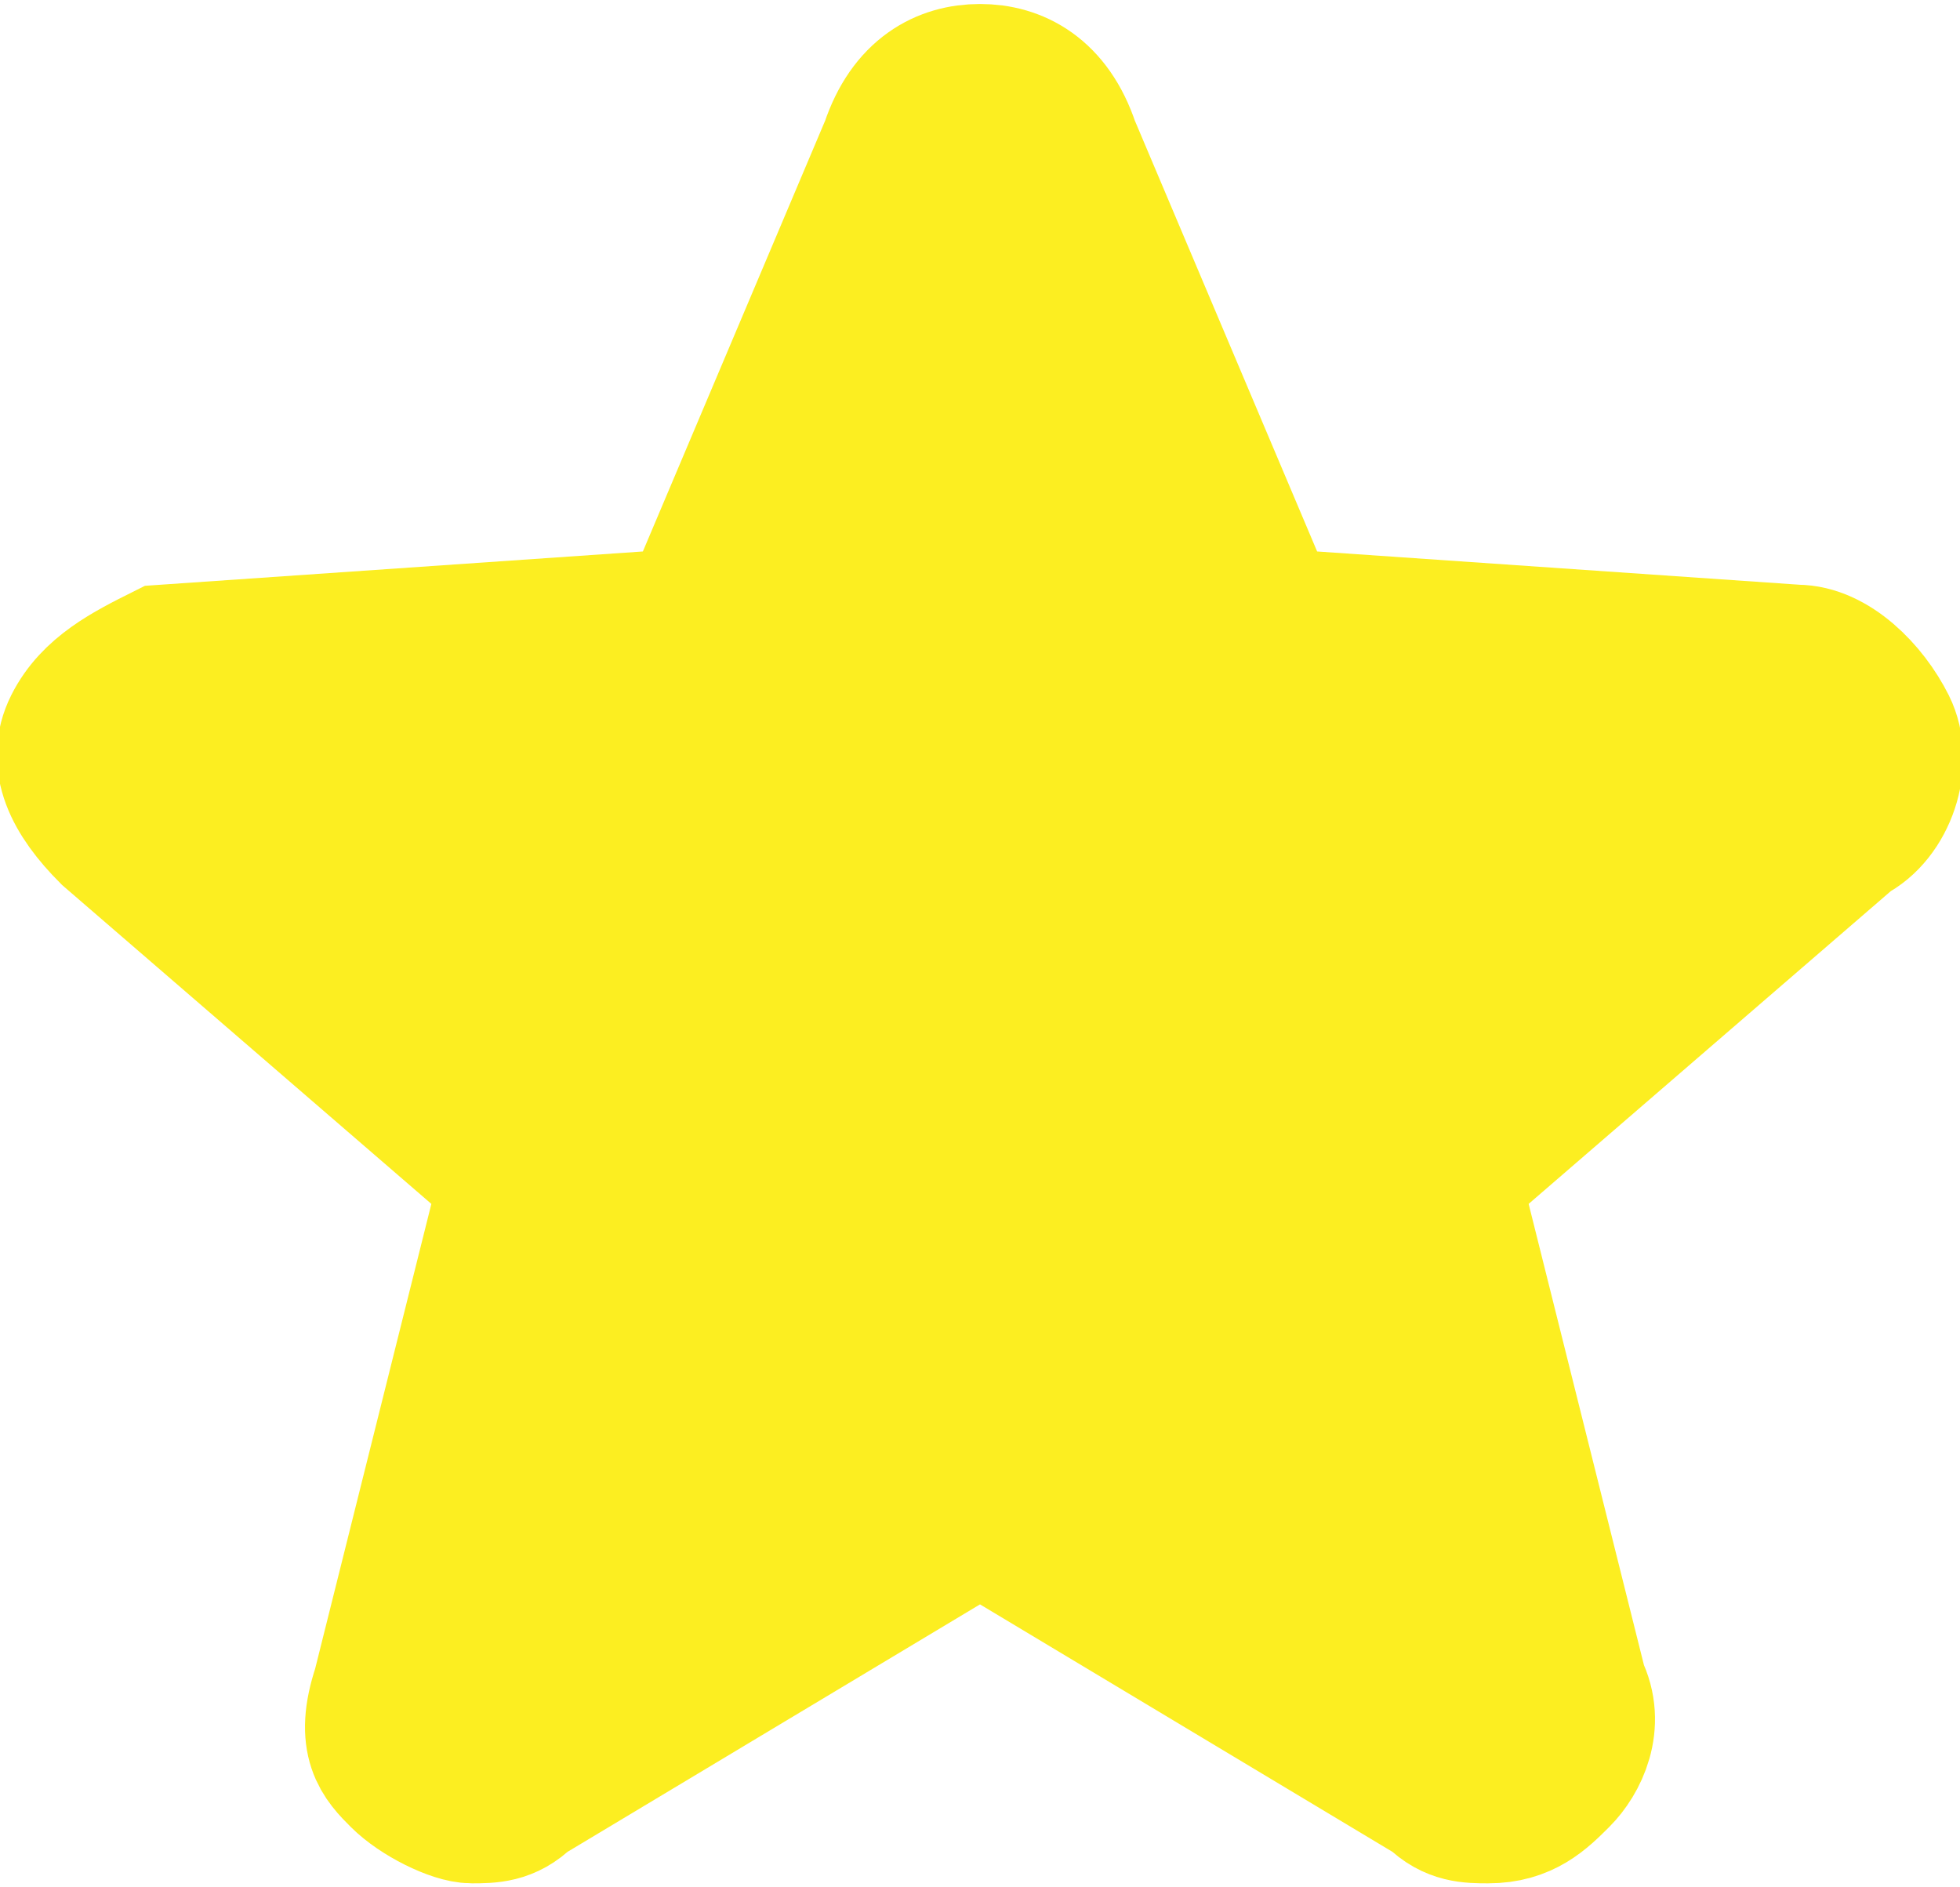 <?xml version="1.0" encoding="utf-8"?>
<!-- Generator: Adobe Illustrator 21.1.0, SVG Export Plug-In . SVG Version: 6.00 Build 0)  -->
<svg version="1.1" id="Layer_1" xmlns="http://www.w3.org/2000/svg" xmlns:xlink="http://www.w3.org/1999/xlink" x="0px" y="0px"
	 viewBox="0 0 10.8 10.4" style="enable-background:new 0 0 10.8 10.4;" xml:space="preserve">
<style type="text/css">
	.st0{fill:#FCEE21;stroke:#FCEE21;stroke-width:0.756;stroke-miterlimit:10;}
</style>
<path class="st0" d="M10.4,4c-0.1-0.2-0.3-0.4-0.5-0.4L7,3.4L5.9,0.8C5.8,0.5,5.6,0.4,5.4,0.4C5.2,0.4,5,0.5,4.9,0.8L3.8,3.4
	L0.9,3.6C0.7,3.7,0.5,3.8,0.4,4c-0.1,0.2,0,0.4,0.2,0.6l2.2,1.9L2.1,9.3c-0.1,0.3,0,0.4,0.1,0.5C2.3,9.9,2.5,10,2.6,10
	c0.1,0,0.2,0,0.3-0.1l2.5-1.5l2.5,1.5C8,10,8.1,10,8.2,10c0.2,0,0.3-0.1,0.4-0.2c0.1-0.1,0.2-0.3,0.1-0.5L8,6.5l2.2-1.9
	C10.4,4.5,10.5,4.2,10.4,4z"/>
</svg>
